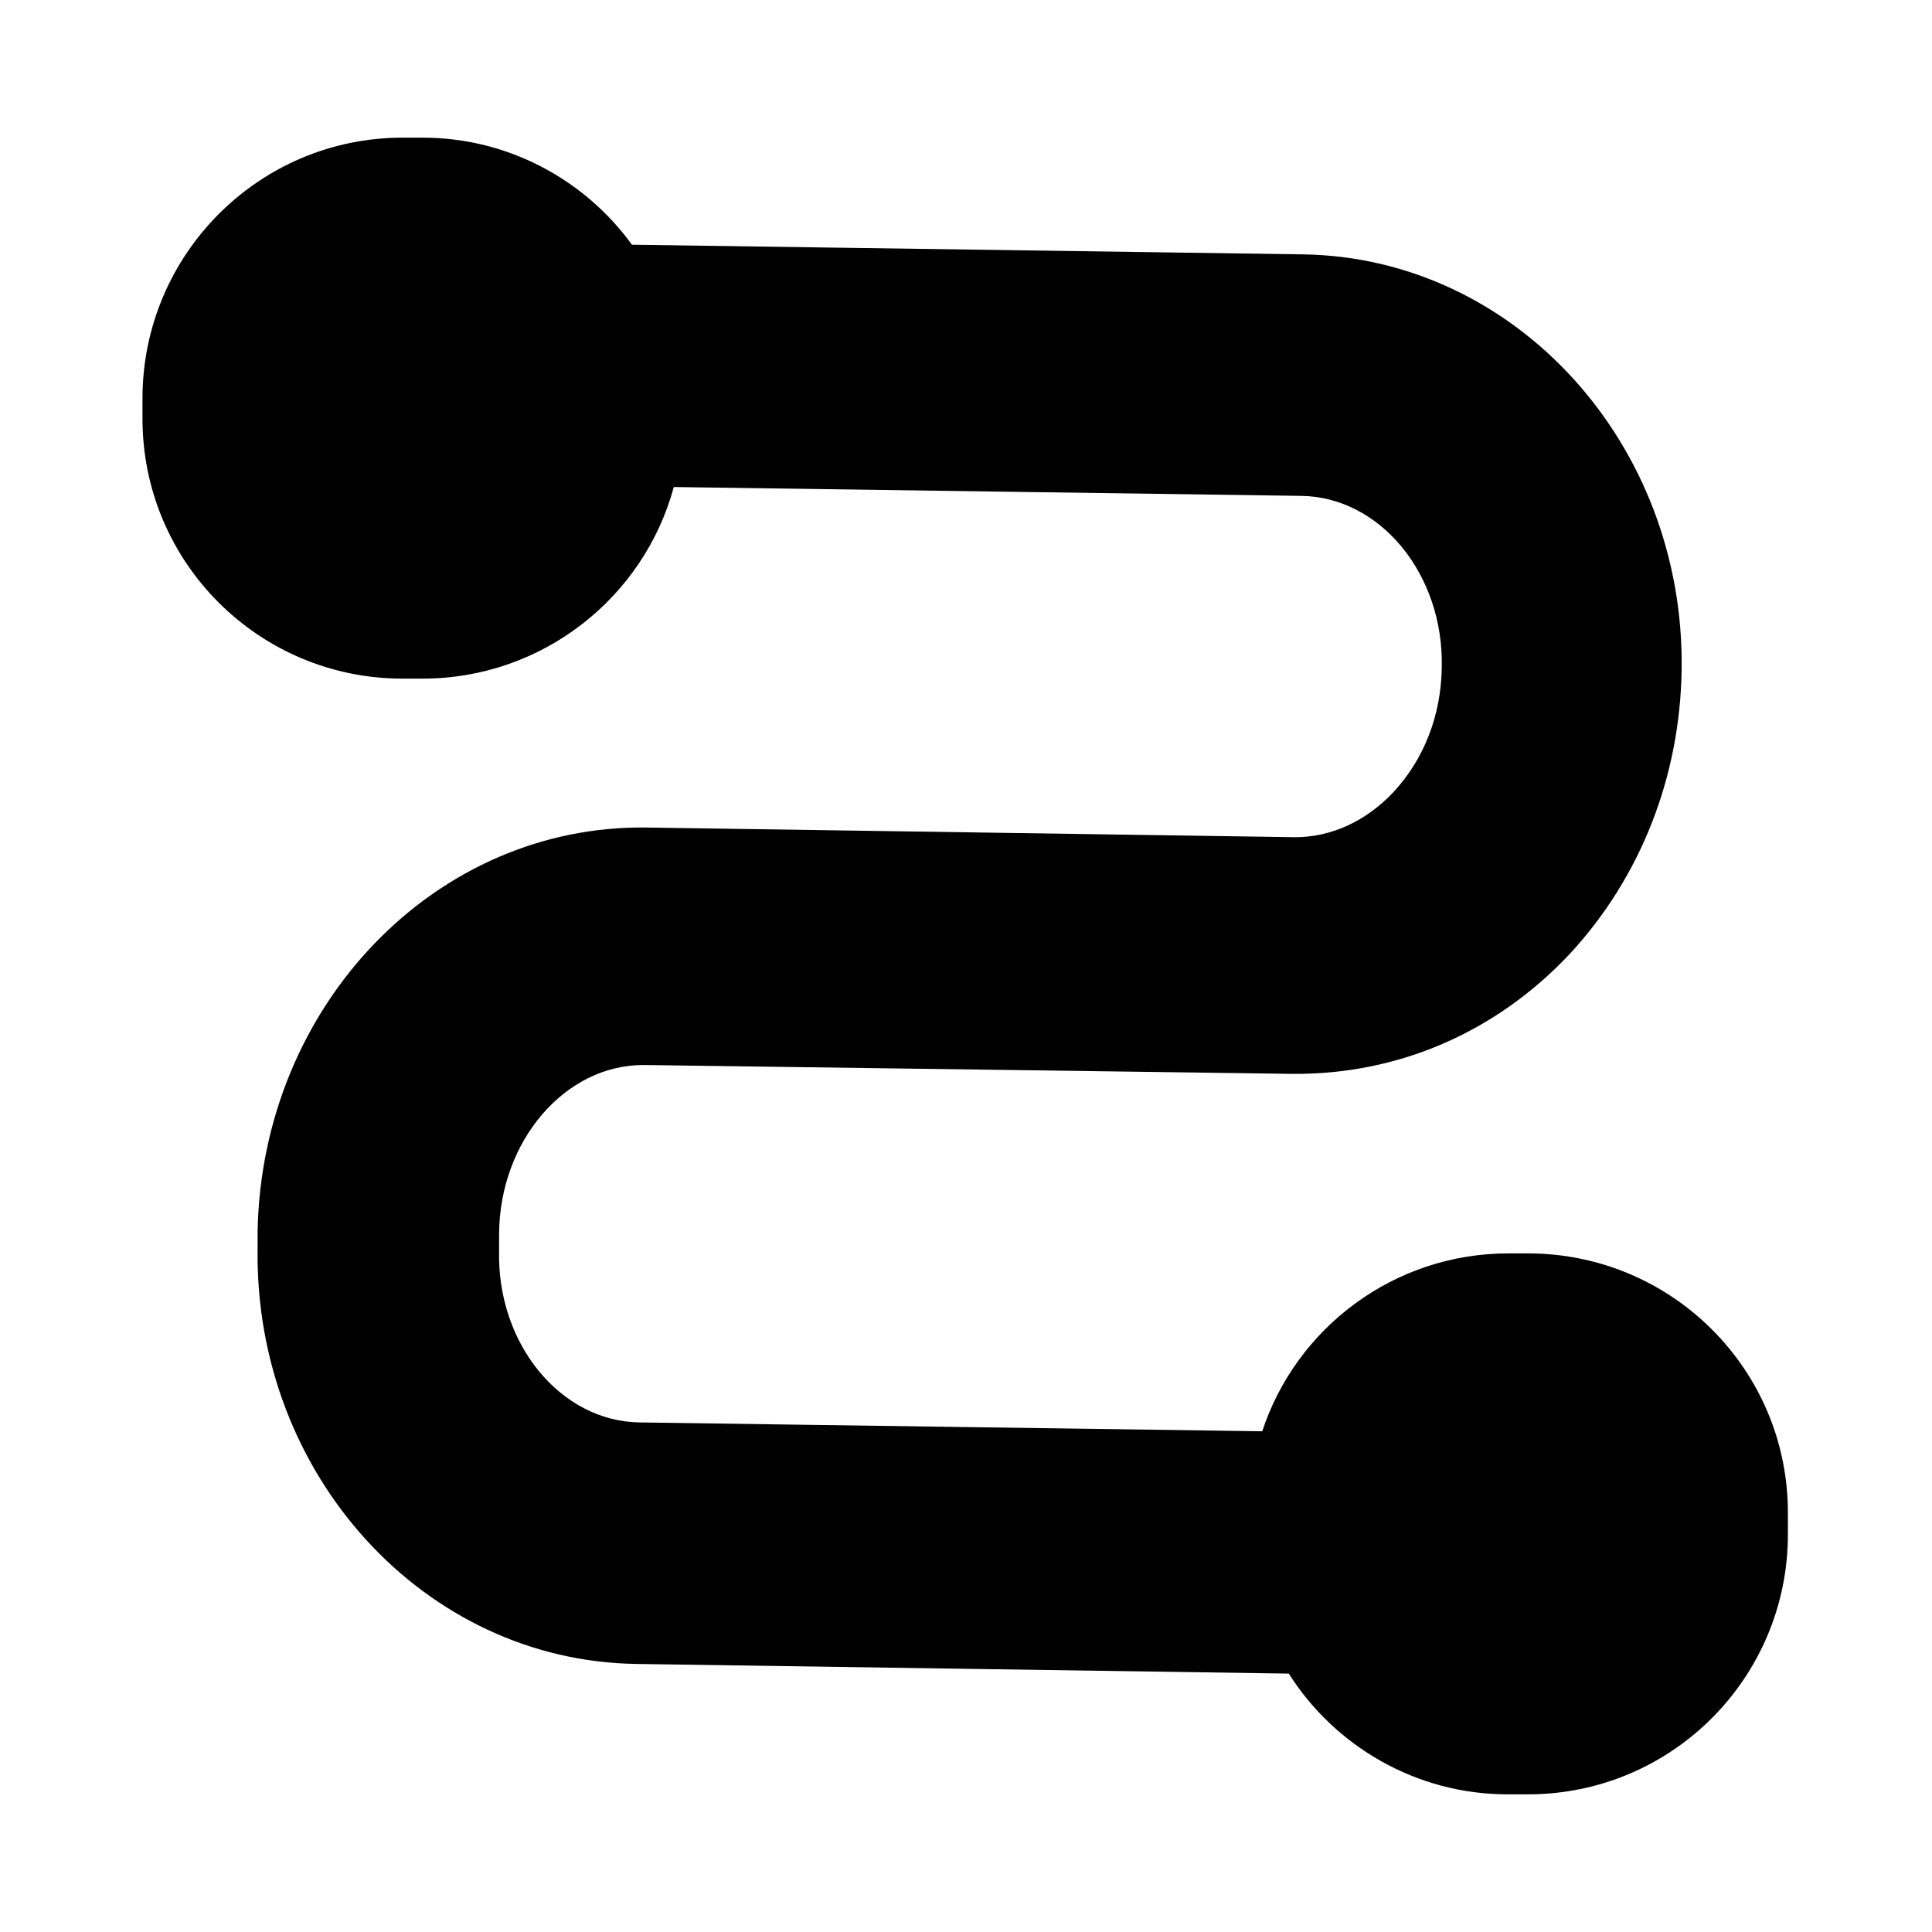 <?xml version="1.0" encoding="UTF-8"?>
<svg id="_图层_1" data-name="图层 1" xmlns="http://www.w3.org/2000/svg" viewBox="0 0 24 24">
  <path d="M18.99,15.57h-.25c-1.43,0-2.64,.93-3.06,2.21l-7.73-.11c-.98-.01-1.78-.97-1.75-2.14v-.21c.01-1.15,.82-2.09,1.79-2.09h.02l8.05,.11c1.3,.01,2.52-.51,3.44-1.49,.88-.95,1.37-2.2,1.39-3.53,.04-2.81-2.07-5.12-4.7-5.16l-8.34-.12c-.58-.8-1.53-1.33-2.6-1.33h-.25c-1.78,0-3.23,1.45-3.23,3.24v.25c0,1.79,1.45,3.23,3.23,3.23h.25c1.49,0,2.75-1.01,3.12-2.38l7.79,.11c.98,.01,1.78,.97,1.75,2.14-.01,.59-.22,1.13-.6,1.54-.34,.36-.77,.56-1.22,.56l-8.05-.12c-2.63-.04-4.79,2.21-4.84,5.02v.21c-.04,2.81,2.07,5.12,4.7,5.16l8.11,.12c.57,.9,1.58,1.5,2.72,1.5h.25c1.79,0,3.23-1.45,3.23-3.23v-.25c.01-1.79-1.44-3.24-3.23-3.24Z"/>
</svg>
